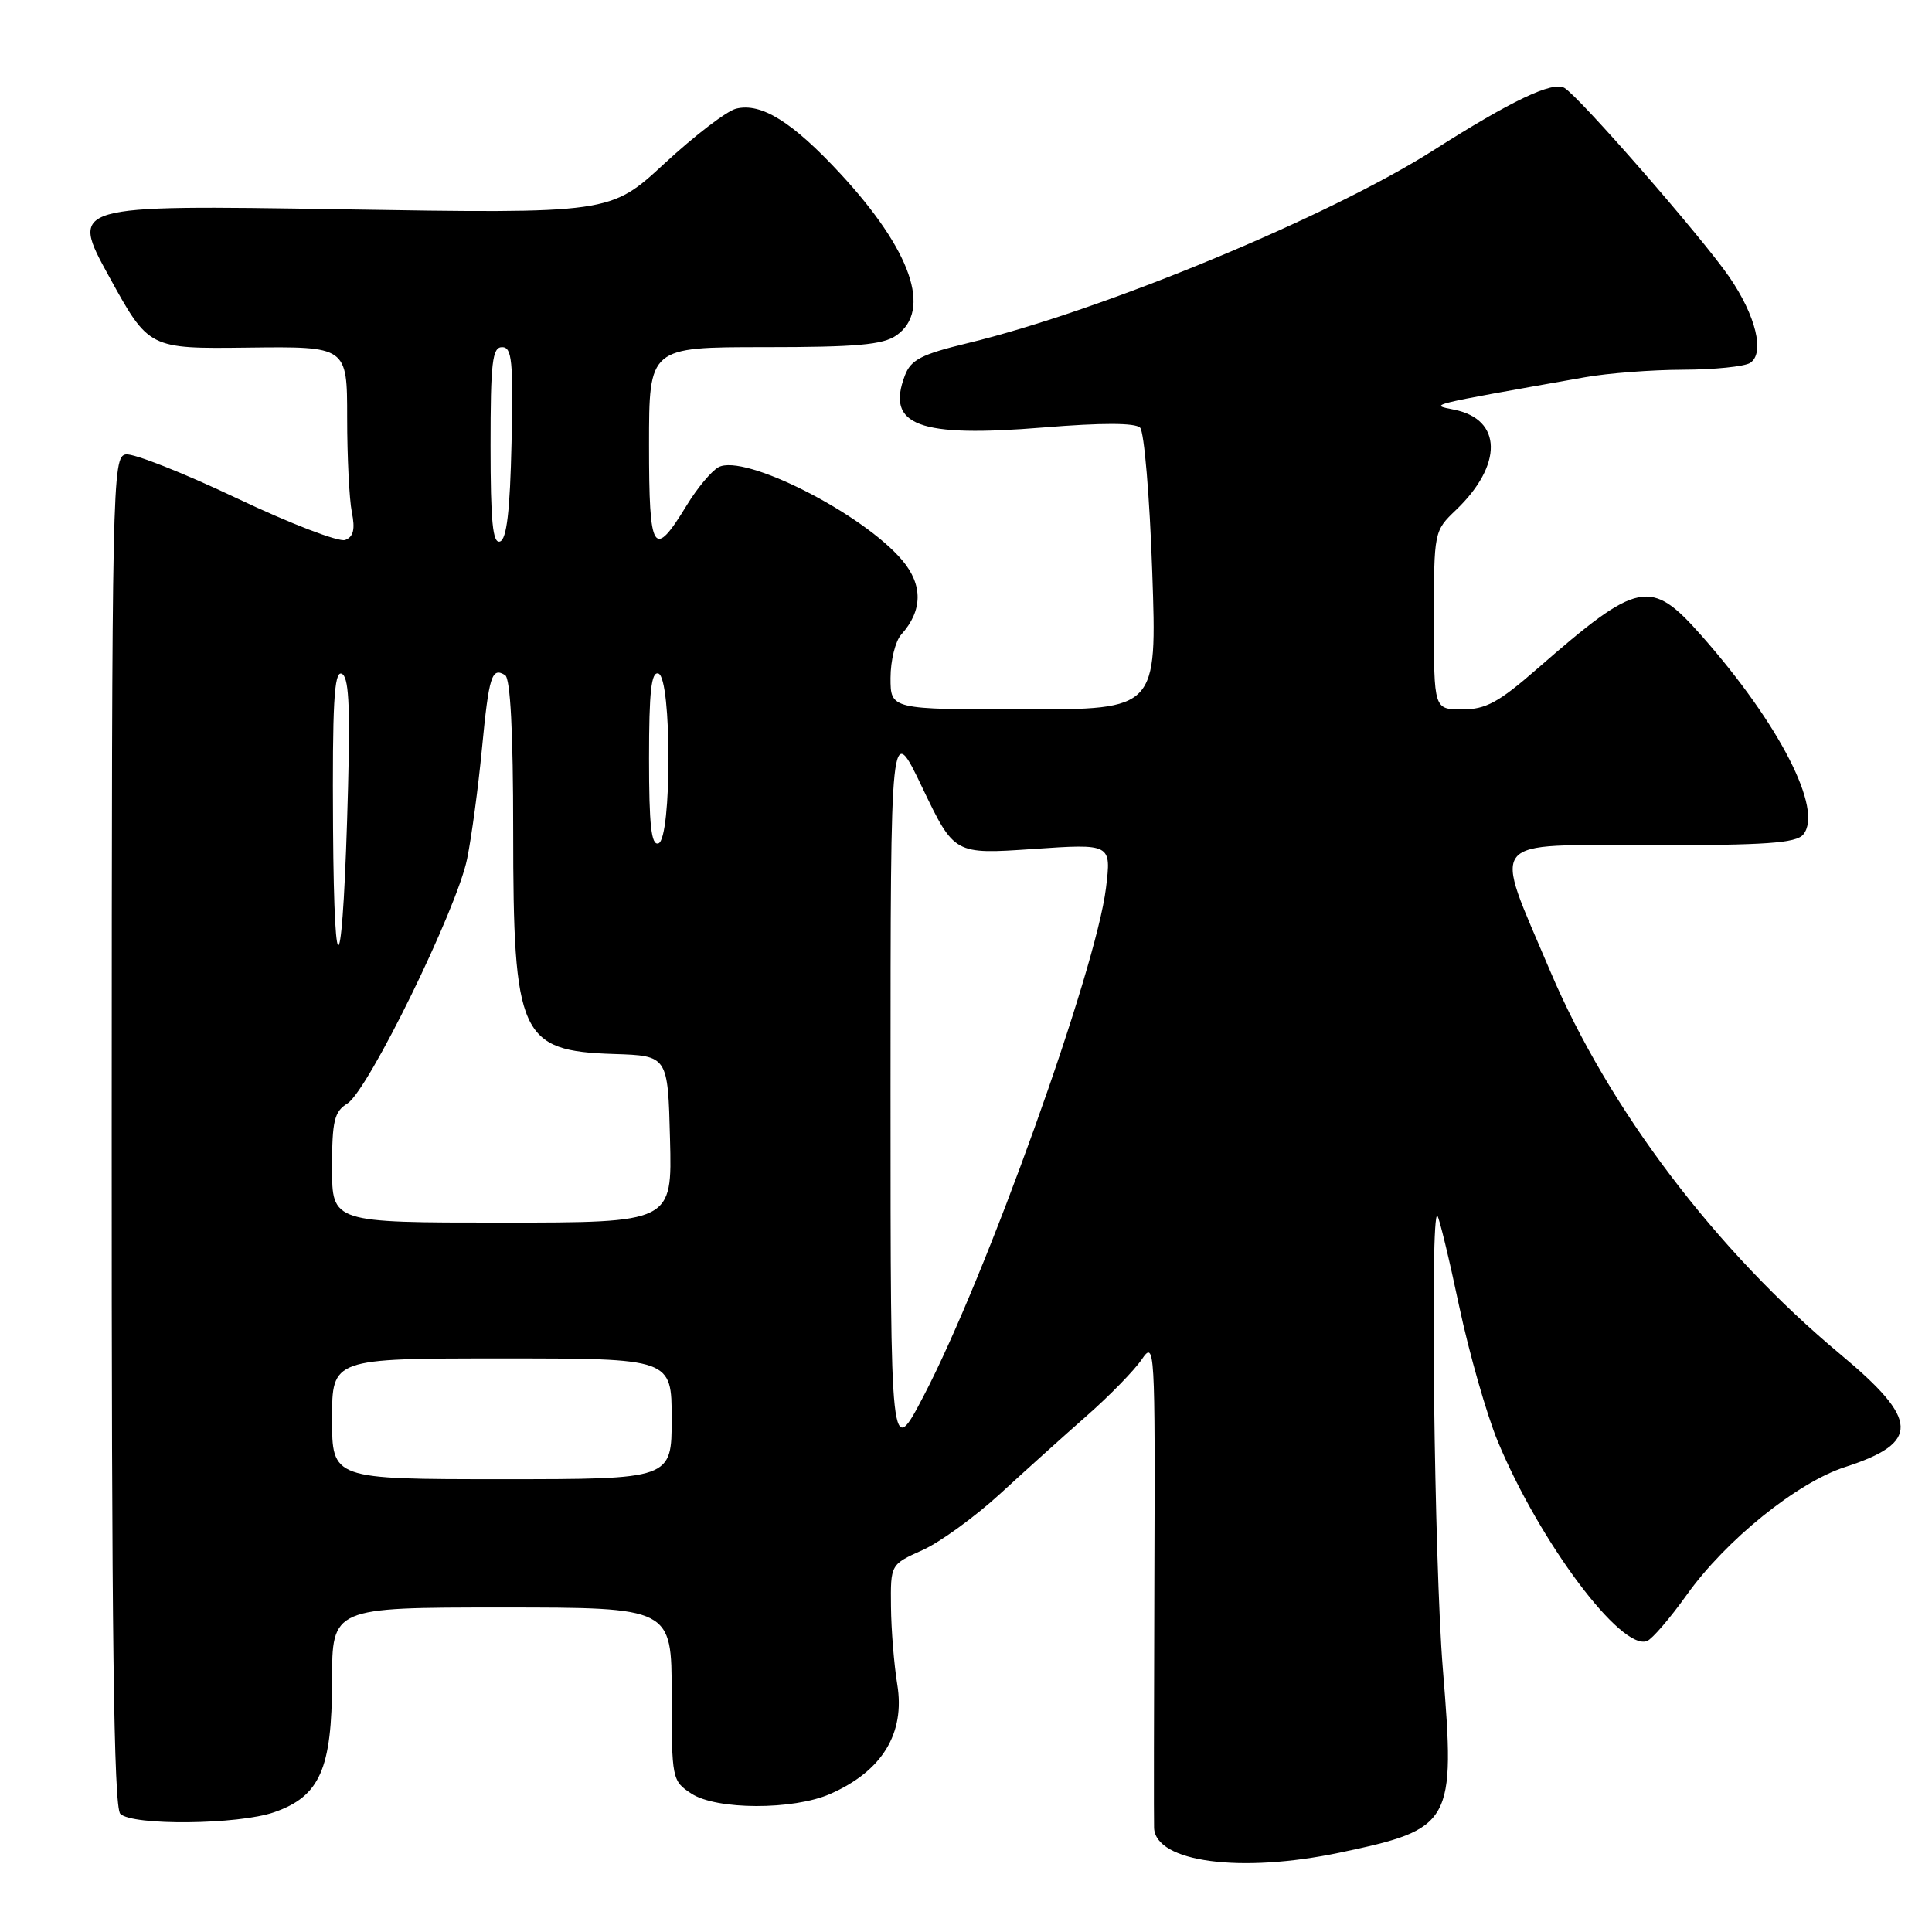 <?xml version="1.0" encoding="UTF-8" standalone="no"?>
<!DOCTYPE svg PUBLIC "-//W3C//DTD SVG 1.1//EN" "http://www.w3.org/Graphics/SVG/1.1/DTD/svg11.dtd" >
<svg xmlns="http://www.w3.org/2000/svg" xmlns:xlink="http://www.w3.org/1999/xlink" version="1.1" viewBox="0 0 256 256">
 <g >
 <path fill="currentColor"
d=" M 177.50 245.49 C 192.49 242.33 192.86 241.67 191.18 221.09 C 190.05 207.28 189.48 160.15 190.46 161.12 C 190.71 161.37 192.01 166.74 193.34 173.05 C 194.68 179.35 196.99 187.44 198.47 191.01 C 204.03 204.37 214.84 218.80 218.25 217.44 C 218.94 217.16 221.30 214.41 223.50 211.33 C 228.68 204.07 238.13 196.44 244.48 194.39 C 254.45 191.16 254.34 188.18 243.89 179.48 C 227.38 165.73 213.15 146.94 205.39 128.63 C 197.77 110.63 196.67 112.00 218.75 112.00 C 233.97 112.00 237.99 111.72 238.94 110.58 C 241.63 107.34 235.82 95.97 225.48 84.25 C 218.70 76.57 217.13 76.89 203.68 88.62 C 198.57 93.08 196.87 94.00 193.76 94.00 C 190.00 94.00 190.00 94.00 190.00 82.19 C 190.00 70.43 190.01 70.36 192.93 67.57 C 199.17 61.59 199.06 55.57 192.70 54.29 C 189.33 53.61 188.77 53.75 210.00 49.99 C 213.03 49.45 218.88 49.00 223.00 48.99 C 227.12 48.98 231.13 48.57 231.90 48.09 C 233.88 46.83 232.67 41.83 229.14 36.70 C 225.48 31.39 209.25 12.78 207.28 11.64 C 205.72 10.74 200.24 13.35 190.02 19.86 C 176.14 28.71 146.05 41.17 128.18 45.48 C 122.09 46.95 120.69 47.67 119.90 49.76 C 117.38 56.39 121.68 58.00 138.29 56.64 C 146.01 56.01 150.42 56.02 151.07 56.67 C 151.61 57.21 152.34 65.83 152.68 75.83 C 153.31 94.00 153.31 94.00 135.66 94.00 C 118.00 94.00 118.00 94.00 118.00 89.83 C 118.00 87.53 118.64 84.95 119.42 84.08 C 122.26 80.93 122.31 77.52 119.57 74.26 C 114.32 68.03 98.59 60.06 95.20 61.91 C 94.26 62.43 92.39 64.67 91.03 66.90 C 86.57 74.21 86.00 73.31 86.00 58.97 C 86.00 46.00 86.00 46.00 101.28 46.00 C 113.49 46.00 117.00 45.69 118.78 44.44 C 123.51 41.13 120.75 33.17 111.36 23.02 C 104.99 16.14 100.86 13.57 97.53 14.40 C 96.29 14.71 92.04 17.97 88.07 21.64 C 80.87 28.31 80.87 28.31 45.05 27.73 C 9.24 27.16 9.24 27.16 14.48 36.69 C 19.72 46.22 19.72 46.22 32.86 46.06 C 46.00 45.90 46.00 45.90 46.00 55.33 C 46.00 60.51 46.28 66.15 46.62 67.86 C 47.08 70.13 46.84 71.13 45.74 71.55 C 44.91 71.86 38.45 69.38 31.38 66.02 C 24.32 62.67 17.70 60.05 16.68 60.21 C 14.88 60.49 14.82 63.54 14.80 149.84 C 14.78 216.35 15.07 239.47 15.94 240.34 C 17.53 241.93 31.55 241.79 36.33 240.13 C 42.39 238.02 43.99 234.39 44.00 222.75 C 44.00 213.00 44.00 213.00 66.50 213.00 C 89.00 213.00 89.00 213.00 89.00 224.48 C 89.00 235.75 89.05 235.98 91.61 237.66 C 94.92 239.84 105.11 239.86 110.00 237.71 C 116.90 234.68 119.96 229.68 118.89 223.18 C 118.47 220.60 118.09 215.98 118.06 212.90 C 118.00 207.30 118.00 207.30 122.23 205.40 C 124.55 204.36 129.16 201.01 132.48 197.97 C 135.79 194.93 140.97 190.26 144.00 187.60 C 147.03 184.94 150.30 181.58 151.29 180.13 C 153.02 177.58 153.07 178.46 152.96 209.00 C 152.90 226.32 152.88 241.27 152.92 242.22 C 153.13 246.75 164.39 248.25 177.50 245.49 Z  M 44.00 188.00 C 44.00 180.00 44.00 180.00 66.50 180.00 C 89.00 180.00 89.00 180.00 89.00 188.00 C 89.00 196.00 89.00 196.00 66.50 196.00 C 44.00 196.00 44.00 196.00 44.00 188.00 Z  M 118.00 144.46 C 118.00 95.54 118.00 95.54 122.22 104.38 C 126.45 113.21 126.45 113.21 136.85 112.50 C 147.26 111.79 147.26 111.79 146.55 117.65 C 145.23 128.53 130.64 169.19 122.41 184.93 C 118.00 193.37 118.00 193.37 118.00 144.46 Z  M 44.00 154.74 C 44.00 148.51 44.29 147.30 46.04 146.21 C 48.79 144.49 60.58 120.39 61.90 113.78 C 62.49 110.88 63.37 104.32 63.86 99.21 C 64.79 89.53 65.16 88.36 66.93 89.46 C 67.63 89.89 68.00 97.02 68.00 110.09 C 68.00 137.27 68.90 139.26 81.36 139.66 C 88.50 139.89 88.50 139.89 88.78 150.94 C 89.07 162.00 89.07 162.00 66.53 162.00 C 44.00 162.00 44.00 162.00 44.00 154.74 Z  M 44.13 109.67 C 44.03 93.39 44.27 88.93 45.25 89.26 C 46.20 89.58 46.41 93.22 46.12 104.28 C 45.47 129.54 44.28 132.77 44.13 109.67 Z  M 86.00 100.50 C 86.00 91.61 86.30 88.93 87.25 89.25 C 89.02 89.84 89.02 111.16 87.25 111.75 C 86.30 112.07 86.00 109.39 86.00 100.50 Z  M 65.00 59.08 C 65.00 48.01 65.23 46.00 66.53 46.00 C 67.84 46.00 68.02 47.84 67.78 58.67 C 67.58 67.71 67.14 71.46 66.25 71.75 C 65.29 72.07 65.00 69.10 65.00 59.08 Z "/>
</g>
</svg>